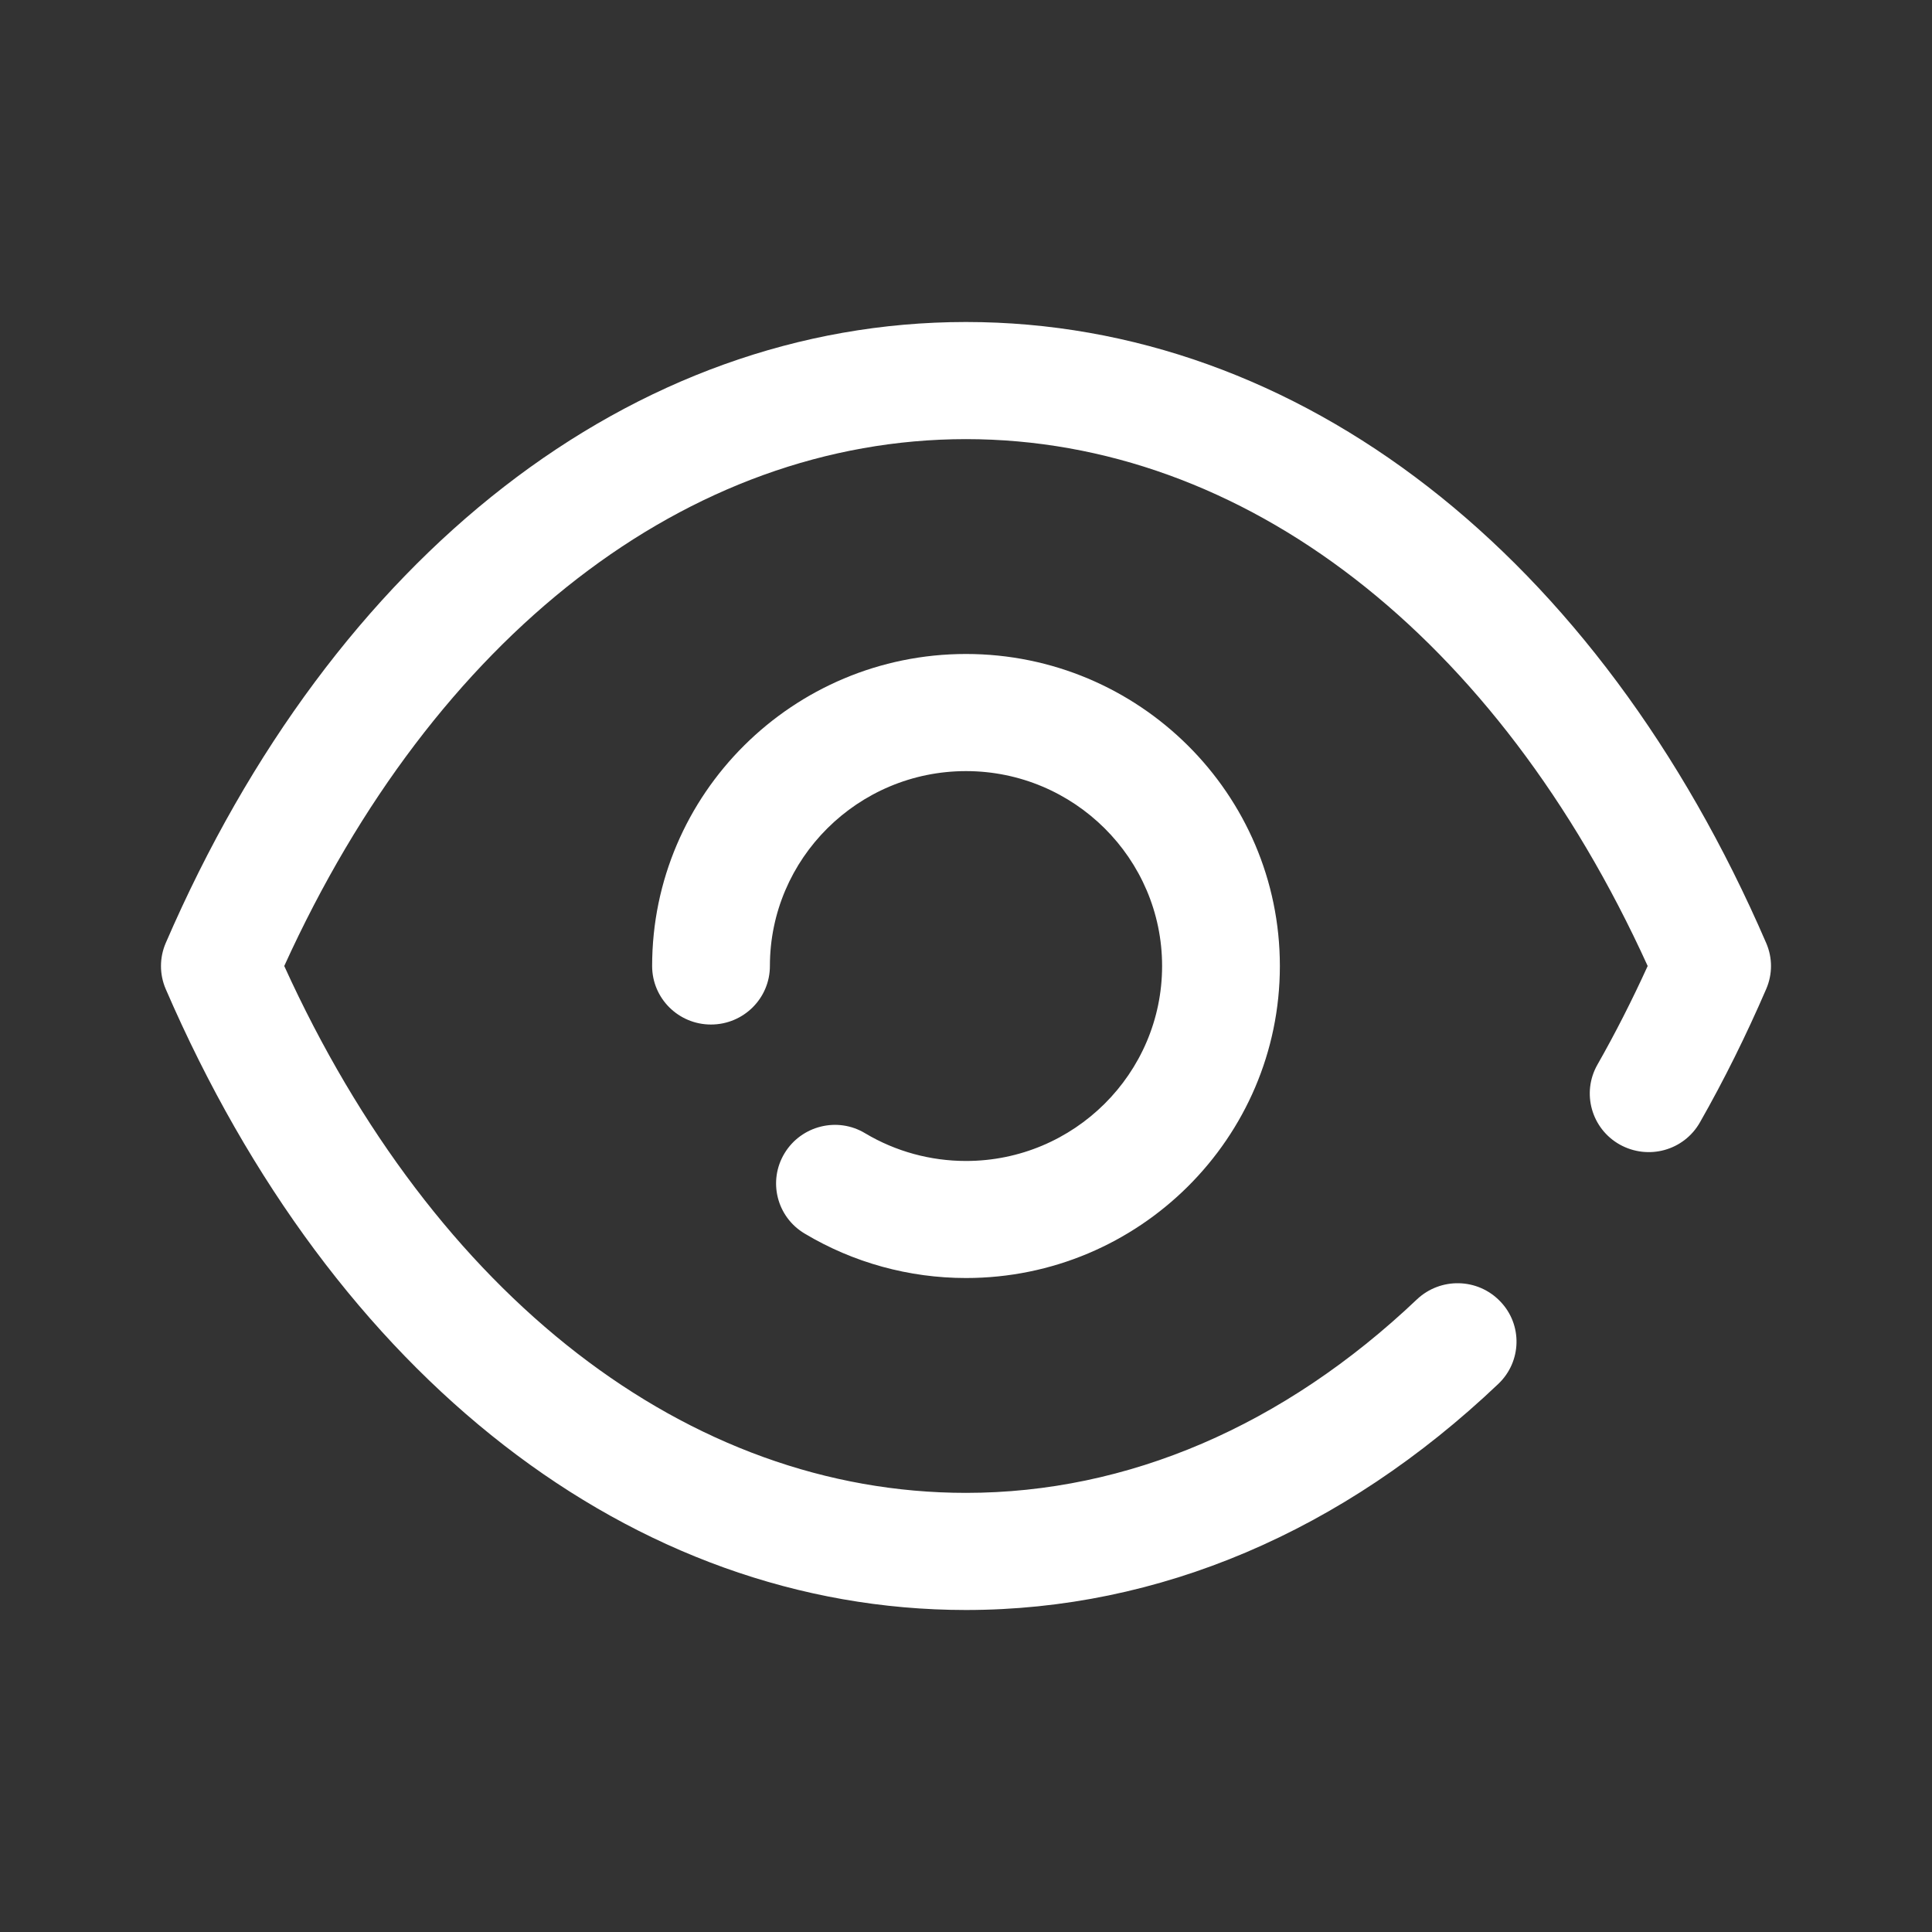 <svg width="24" height="24" viewBox="0 0 24 24" fill="none" xmlns="http://www.w3.org/2000/svg">
<rect x="0" y="0" width="24" height="24" fill="#333333" stroke="none"/>
<path fill-rule="evenodd" clip-rule="evenodd" d="M12.002 4C16.138 4.002 19.853 6.886 21.94 11.714C22.02 11.897 22.02 12.103 21.94 12.287C21.692 12.861 21.416 13.418 21.118 13.941C20.919 14.293 20.475 14.415 20.121 14.218C19.769 14.02 19.645 13.577 19.843 13.227C20.065 12.837 20.275 12.424 20.468 12C18.601 7.896 15.453 5.456 12 5.455C8.546 5.456 5.398 7.896 3.531 12C5.398 16.104 8.546 18.545 12 18.545C14.008 18.545 15.945 17.714 17.602 16.141C17.895 15.865 18.357 15.875 18.636 16.166C18.916 16.455 18.904 16.915 18.612 17.192C16.679 19.028 14.394 19.999 12.002 20H11.998H11.997C7.862 19.998 4.147 17.115 2.059 12.287C1.98 12.104 1.98 11.897 2.059 11.714C4.147 6.886 7.862 4.002 11.997 4H12H12.002ZM10.749 14.079C11.125 14.303 11.558 14.422 12 14.422C13.343 14.422 14.436 13.335 14.436 12C14.436 10.666 13.343 9.579 12 9.579C10.657 9.579 9.564 10.666 9.564 12C9.564 12.402 9.236 12.727 8.832 12.727C8.428 12.727 8.101 12.402 8.101 12C8.101 9.863 9.85 8.124 12 8.124C14.15 8.124 15.899 9.863 15.899 12C15.899 14.137 14.15 15.876 12 15.876C11.292 15.876 10.599 15.685 9.996 15.324C9.649 15.118 9.537 14.671 9.746 14.326C9.954 13.983 10.404 13.869 10.749 14.079Z" fill="white"/>
</svg>
